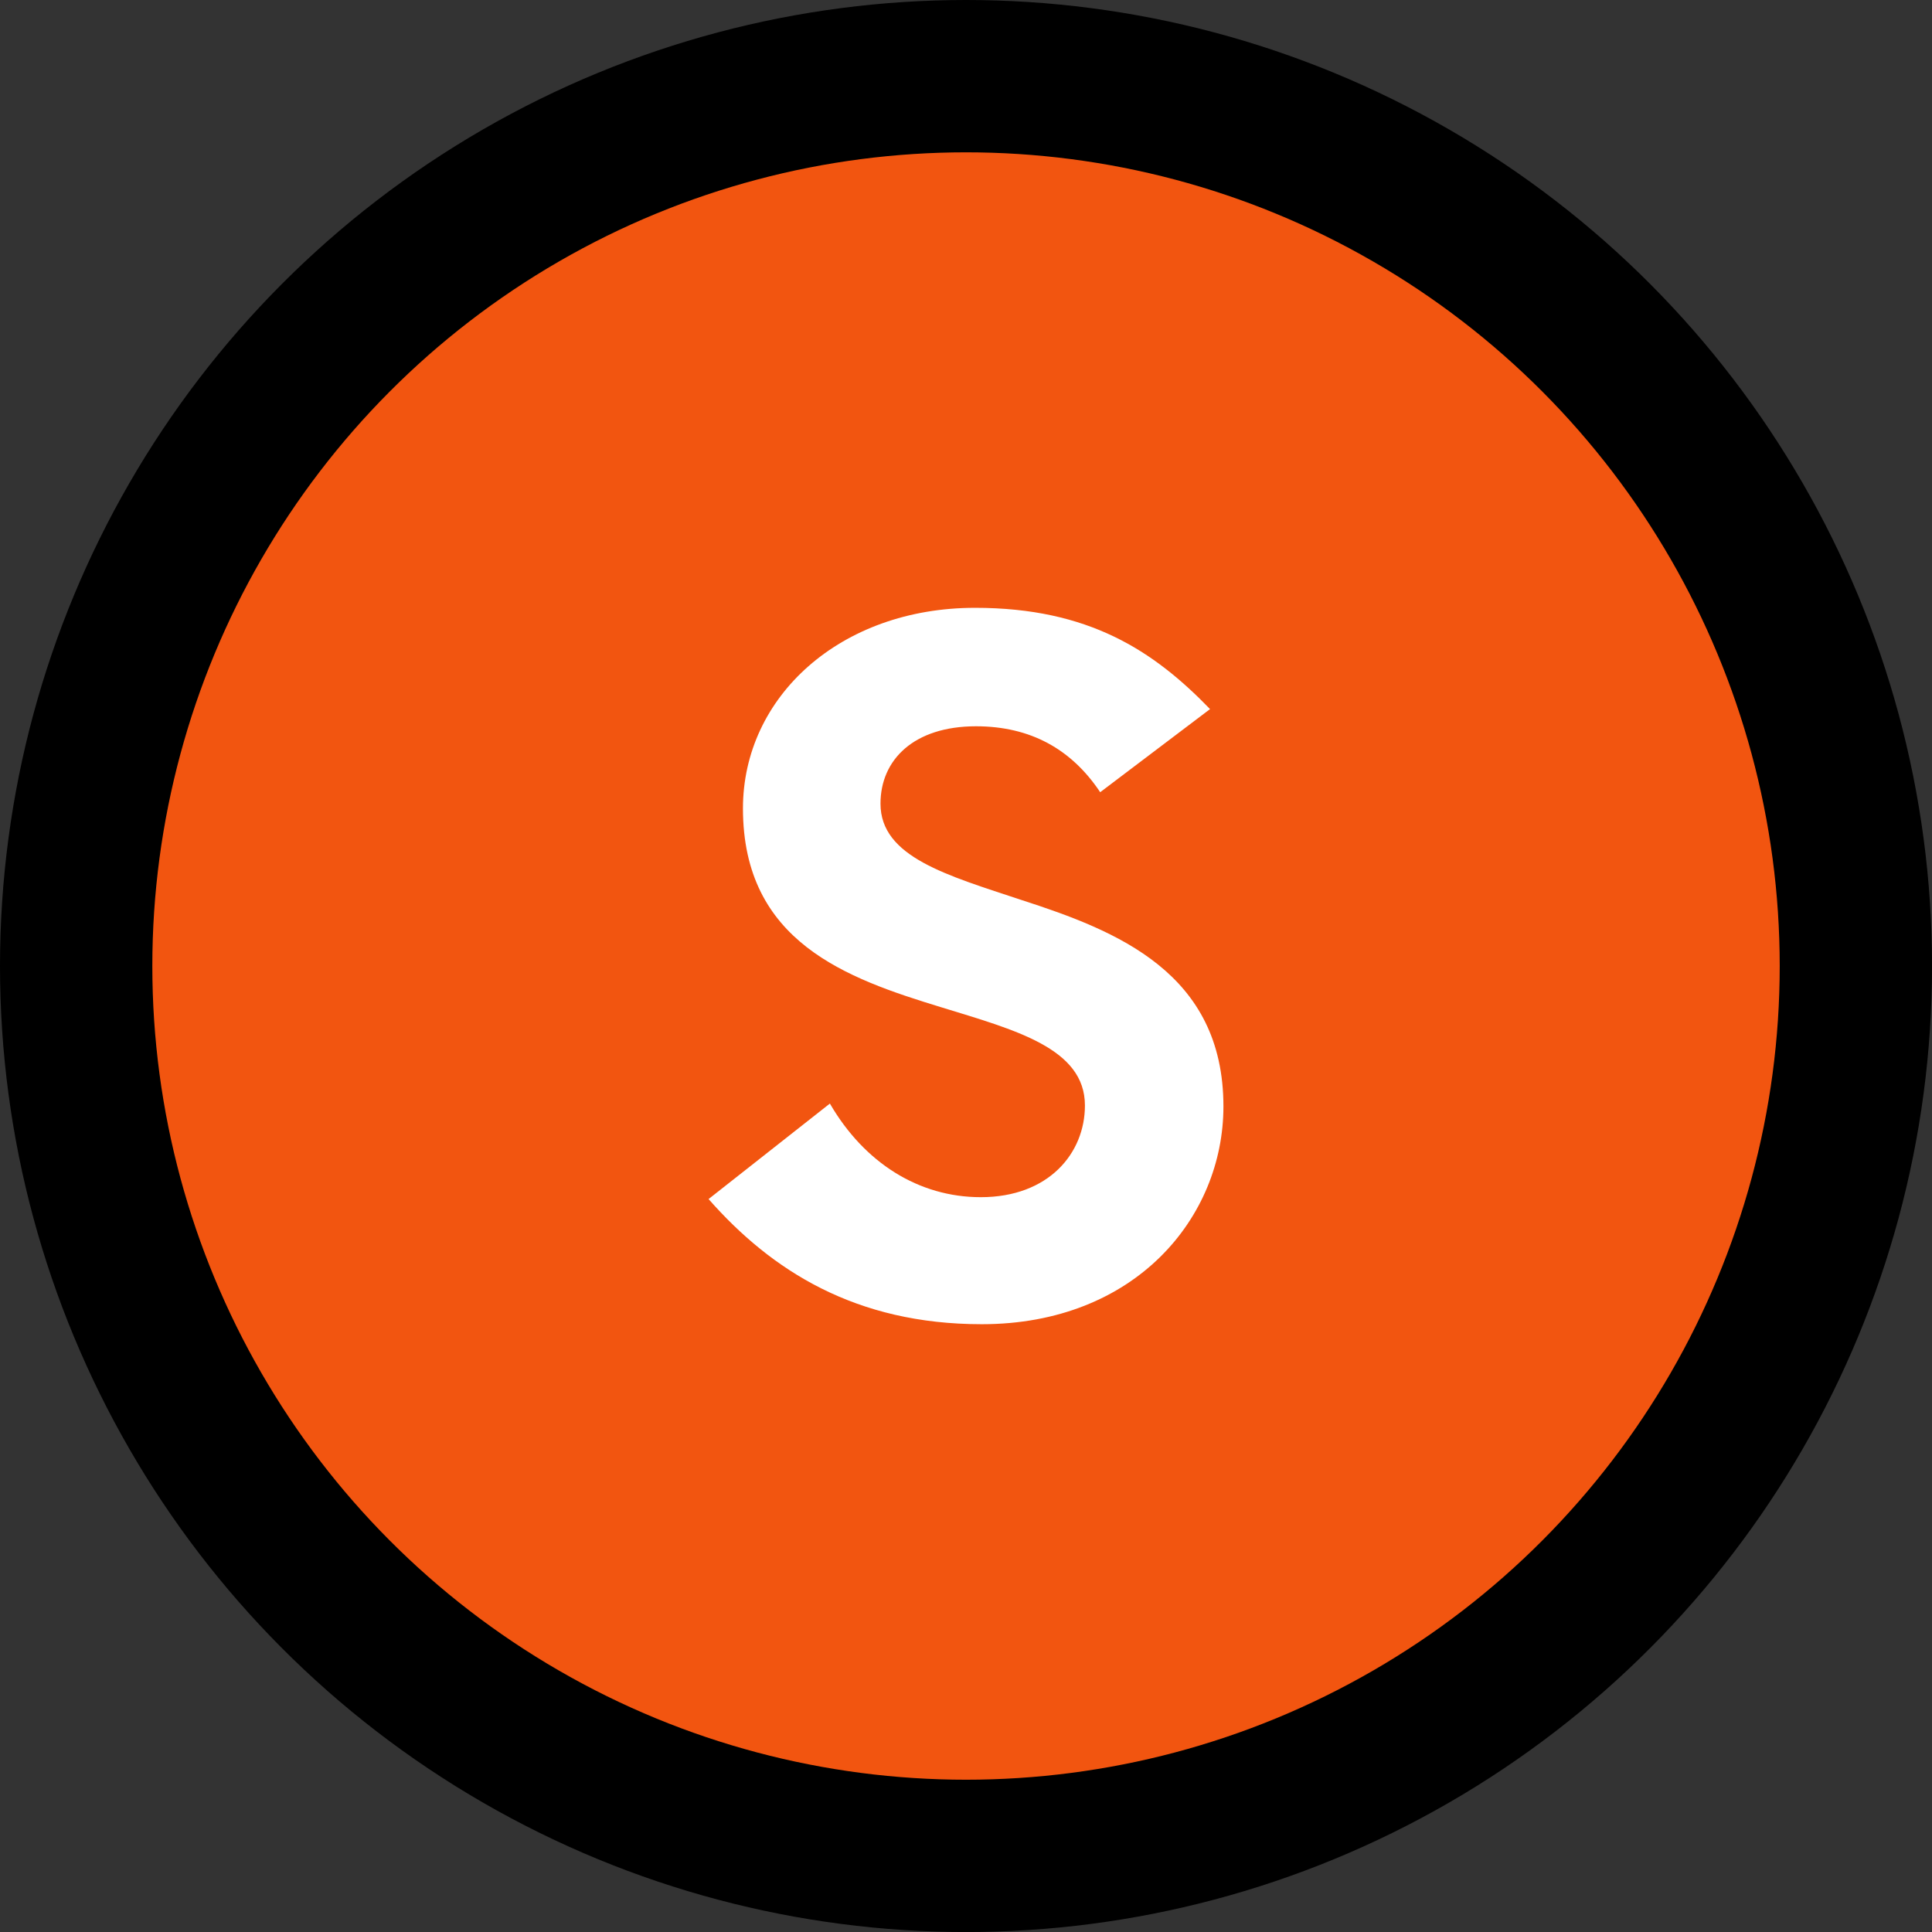 <?xml version="1.0" encoding="utf-8"?>
<!-- Generator: Adobe Illustrator 26.1.0, SVG Export Plug-In . SVG Version: 6.00 Build 0)  -->
<svg version="1.1" id="레이어_5" xmlns="http://www.w3.org/2000/svg" xmlns:xlink="http://www.w3.org/1999/xlink" x="0px"
	 y="0px" viewBox="0 0 4416.3 4416.3" style="enable-background:new 0 0 4416.3 4416.3;" xml:space="preserve">
<rect x="0" y="0" width="4416.3" height="4416.3" fill="#333333" stroke="none"/>
<style type="text/css">
	.st0{fill:#F25510;}
	.st1{fill:#FFFFFF;}
</style>
<circle cx="2208.2" cy="2208.2" r="2208.2"/>
<circle class="st0" cx="2208.2" cy="2208.2" r="1860"/>
<g>
	<path class="st1" d="M1619.7,2740.9l277.3-218.3c78.6,135.4,203.1,214,345,214c155,0,238-100.4,238-209.6
		c0-131-159.4-172.5-329.7-224.9c-214-65.5-452-148.5-452-454.2c0-255.5,222.7-458.5,530.6-458.5c259.8,0,408.3,98.3,537.1,231.5
		l-251.1,190c-65.5-98.3-159.4-150.7-283.9-150.7c-141.9,0-218.3,76.4-218.3,176.9c0,122.3,152.8,163.8,323.2,220.5
		c216.2,69.9,460.7,165.9,460.7,471.6c0,253.3-200.9,497.8-552.4,497.8C1956,3027,1763.8,2904.7,1619.7,2740.9z"/>
</g>
</svg>
